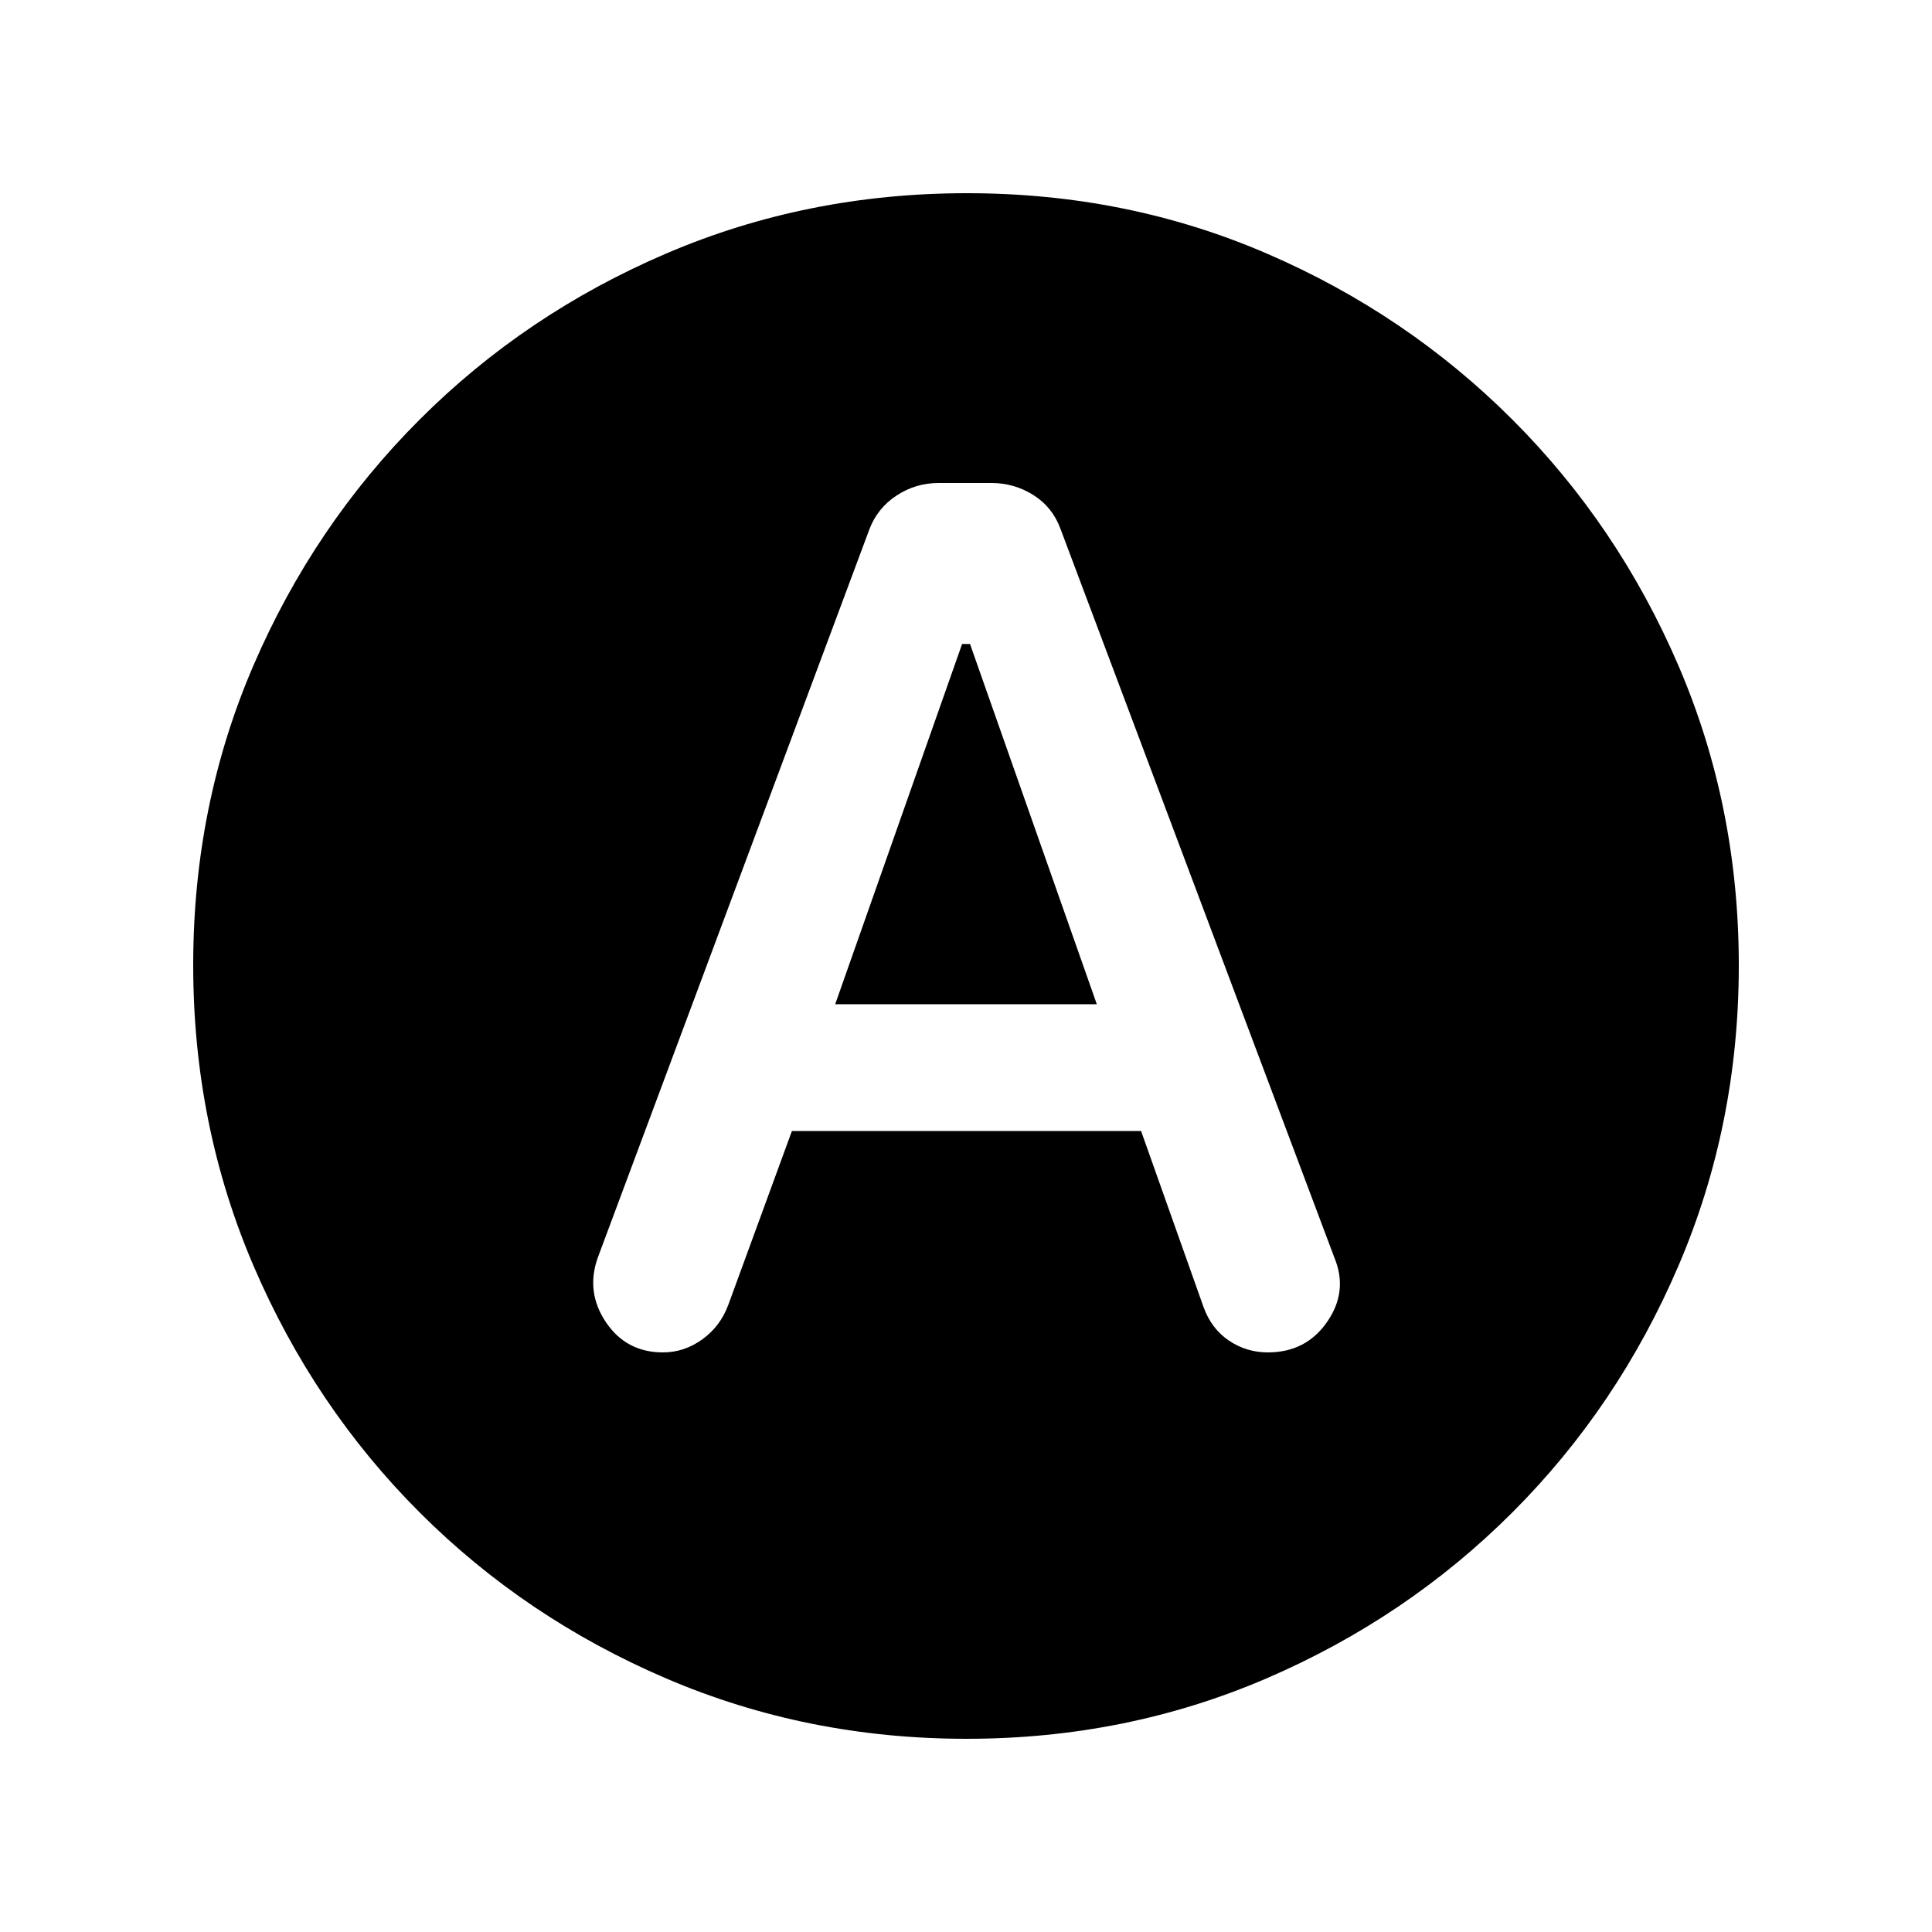<svg xmlns="http://www.w3.org/2000/svg" height="20" viewBox="0 -960 960 960" width="20"><path d="M393.491-398H567l31.015 87.411q3.877 10.803 12.6 16.696Q619.338-288 630-288q19 0 29.5-15.246t3.5-31.967L526.963-697.18Q523-708 513.5-714t-20.808-6h-26.384Q455-720 445.5-713.771T432-697L297-335q-6 17 4.088 32 10.088 15 28.343 15Q340-288 349-294.5q9-6.5 12.943-17.278L393.491-398ZM415-461l63.059-179H482l63 179H415Zm65.276 365Q401-96 331-126q-70-30-122.5-82.5T126-330.958q-30-69.959-30-149.5Q96-560 126-629.5t82.5-122Q261-804 330.958-834q69.959-30 149.5-30Q560-864 629.5-834t122 82.5Q804-699 834-629.276q30 69.725 30 149Q864-401 834-331q-30 70-82.5 122.5T629.276-126q-69.725 30-149 30Z"/></svg>